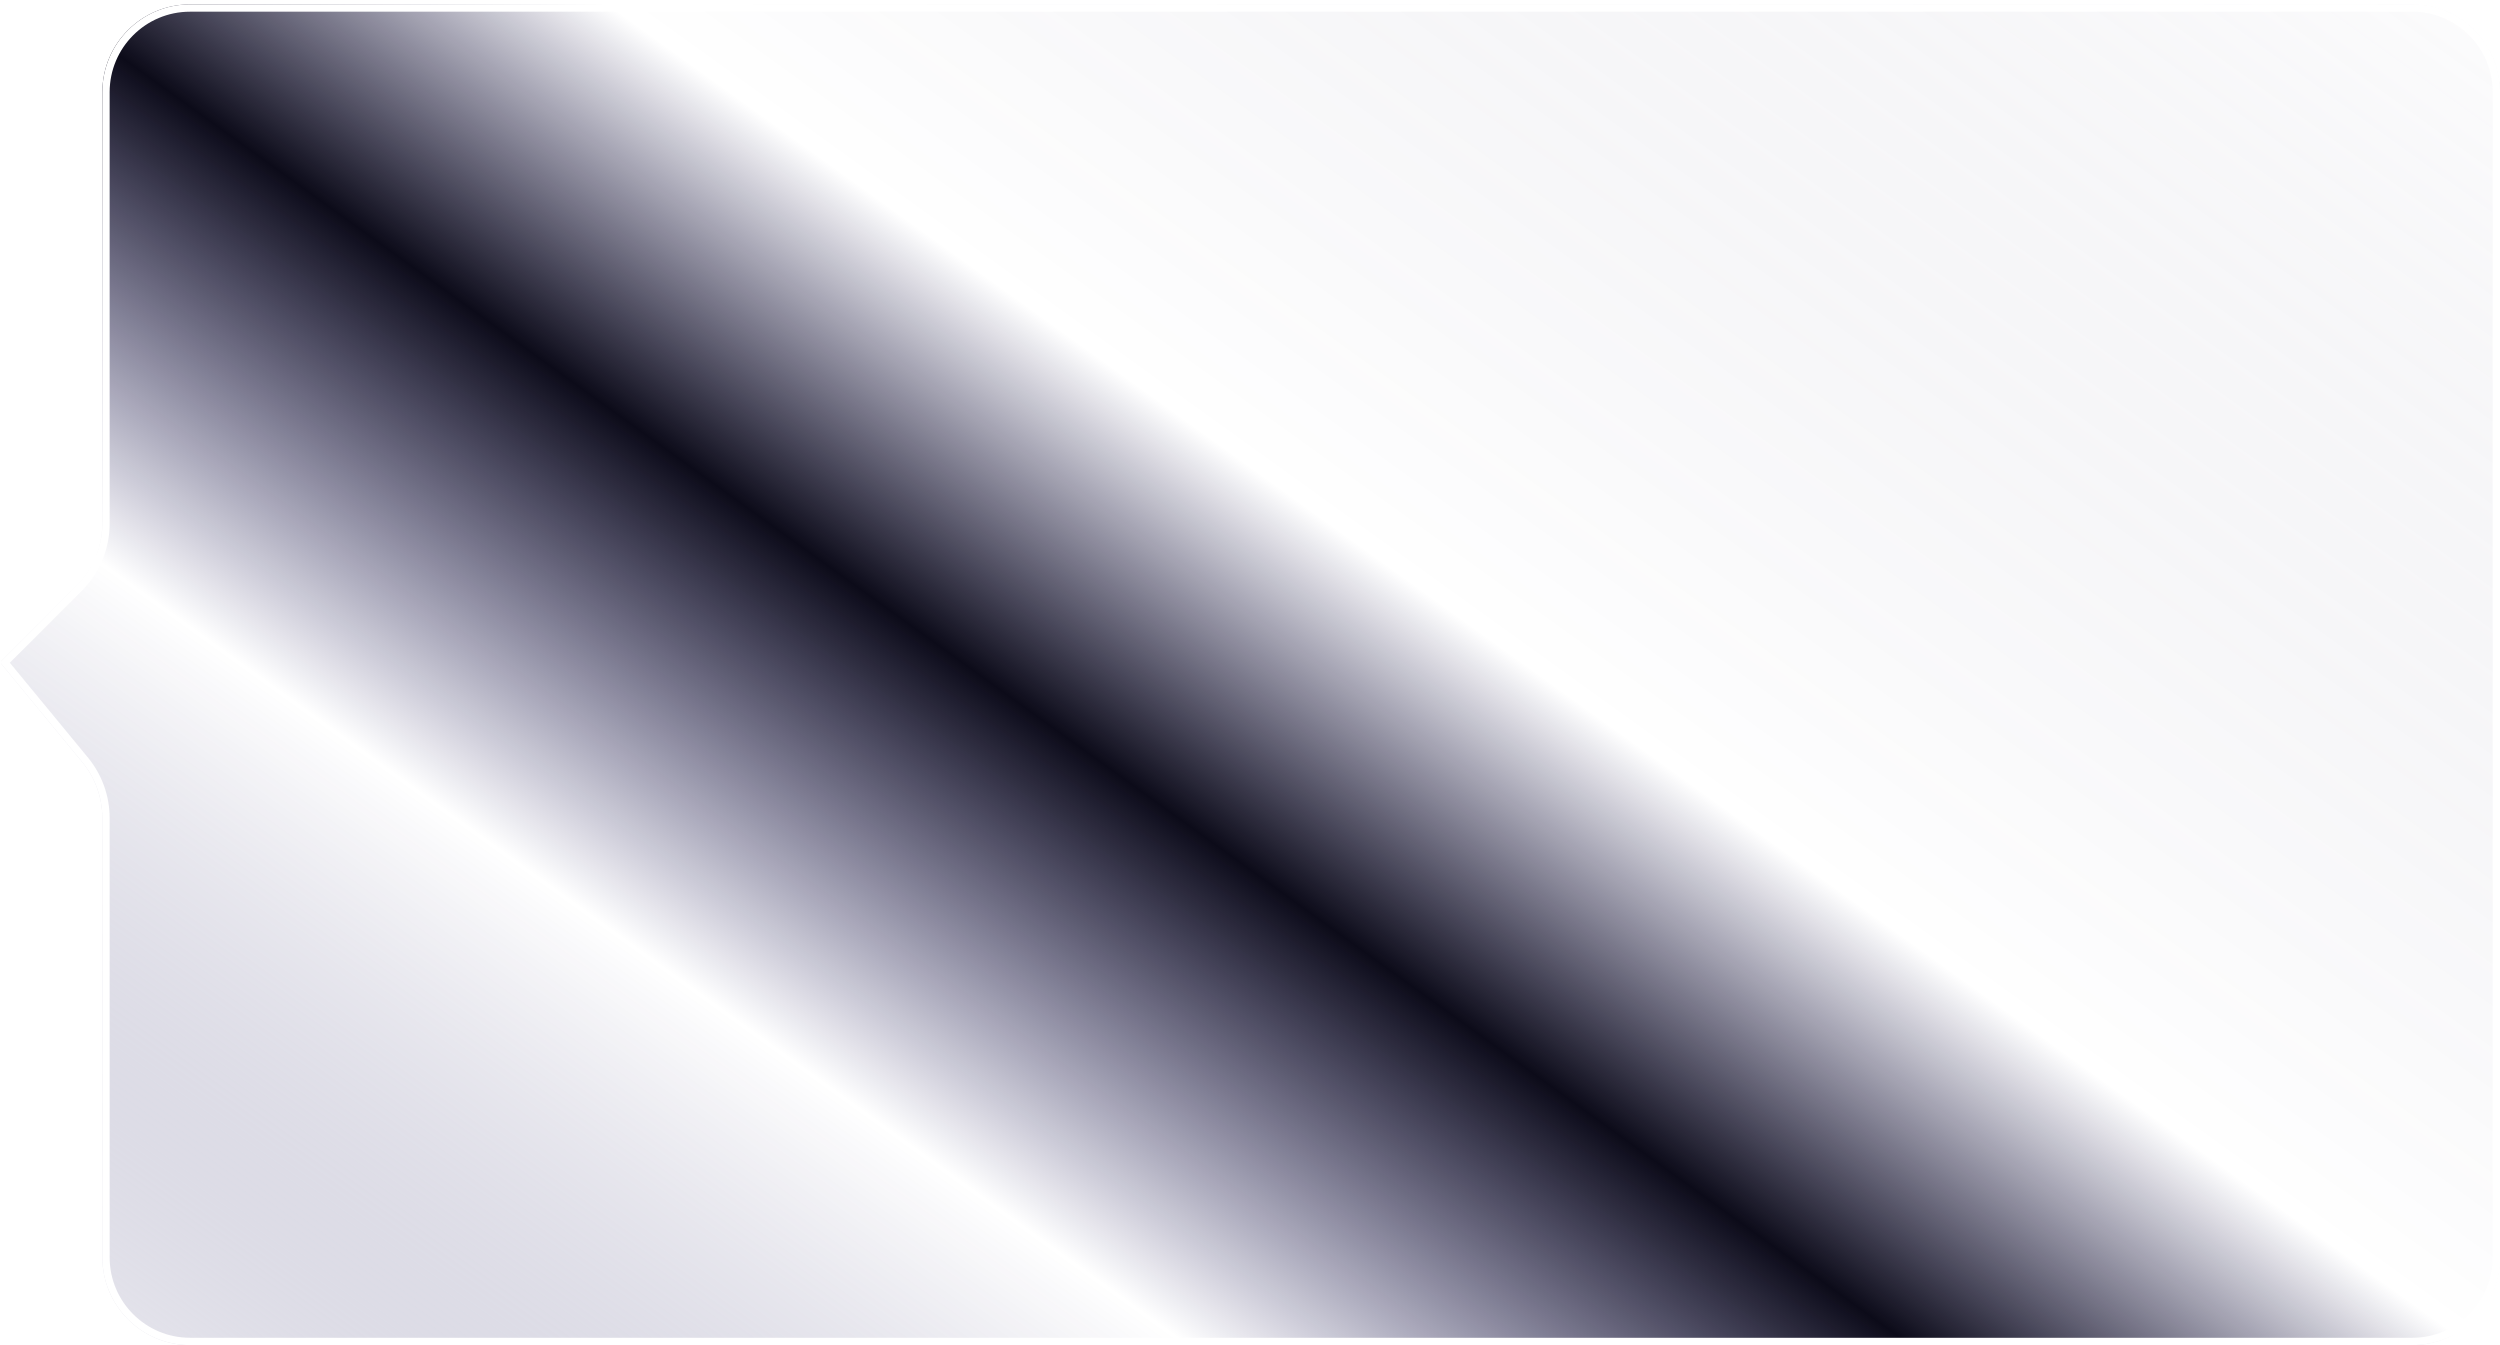 <svg width="171" height="92" viewBox="0 0 171 92" fill="none" xmlns="http://www.w3.org/2000/svg">
<g filter="url(#filter0_b_24_1194)">
<path d="M7 6.3C7 2.986 9.686 0.3 13 0.3H165C168.314 0.3 171 2.986 171 6.3V86.004C171 89.318 168.314 92.004 165 92.004H13C9.686 92.004 7 89.318 7 86.004V55.952C7 54.561 6.516 53.212 5.632 52.138L0.098 45.419C0.043 45.352 0.047 45.252 0.109 45.19L0.219 45.081L0.438 44.862L0.875 44.425L1.75 43.55L3.5 41.8L5.243 40.057C6.368 38.932 7 37.406 7 35.815V6.3Z" fill="url(#paint0_linear_24_1194)"/>
<path d="M7.25 6.3C7.25 3.124 9.824 0.55 13 0.55H165C168.176 0.55 170.75 3.124 170.75 6.3V86.004C170.75 89.18 168.176 91.754 165 91.754H13C9.824 91.754 7.25 89.18 7.25 86.004V55.952C7.25 54.503 6.746 53.098 5.825 51.979L0.337 45.316L0.396 45.258L0.614 45.039L1.052 44.602L1.927 43.727L3.677 41.977L5.419 40.234C6.592 39.062 7.25 37.472 7.25 35.815V6.3Z" stroke="white" stroke-width="0.5"/>
</g>
<defs>
<filter id="filter0_b_24_1194" x="-6.041" y="-5.8" width="183.141" height="103.905" filterUnits="userSpaceOnUse" color-interpolation-filters="sRGB">
<feFlood flood-opacity="0" result="BackgroundImageFix"/>
<feGaussianBlur in="BackgroundImageFix" stdDeviation="3.05"/>
<feComposite in2="SourceAlpha" operator="in" result="effect1_backgroundBlur_24_1194"/>
<feBlend mode="normal" in="SourceGraphic" in2="effect1_backgroundBlur_24_1194" result="shape"/>
</filter>
<linearGradient id="paint0_linear_24_1194" x1="-71.841" y1="52.235" x2="39.834" y2="-102.931" gradientUnits="userSpaceOnUse">
<stop stop-color="white" stop-opacity="0.55"/>
<stop offset="0.299" stop-color="#050049" stop-opacity="0"/>
<stop offset="0.45" stop-color="#0C0B19"/>
<stop offset="0.567" stop-color="#040039" stop-opacity="0"/>
<stop offset="1" stop-color="white" stop-opacity="0.14"/>
</linearGradient>
</defs>
</svg>
